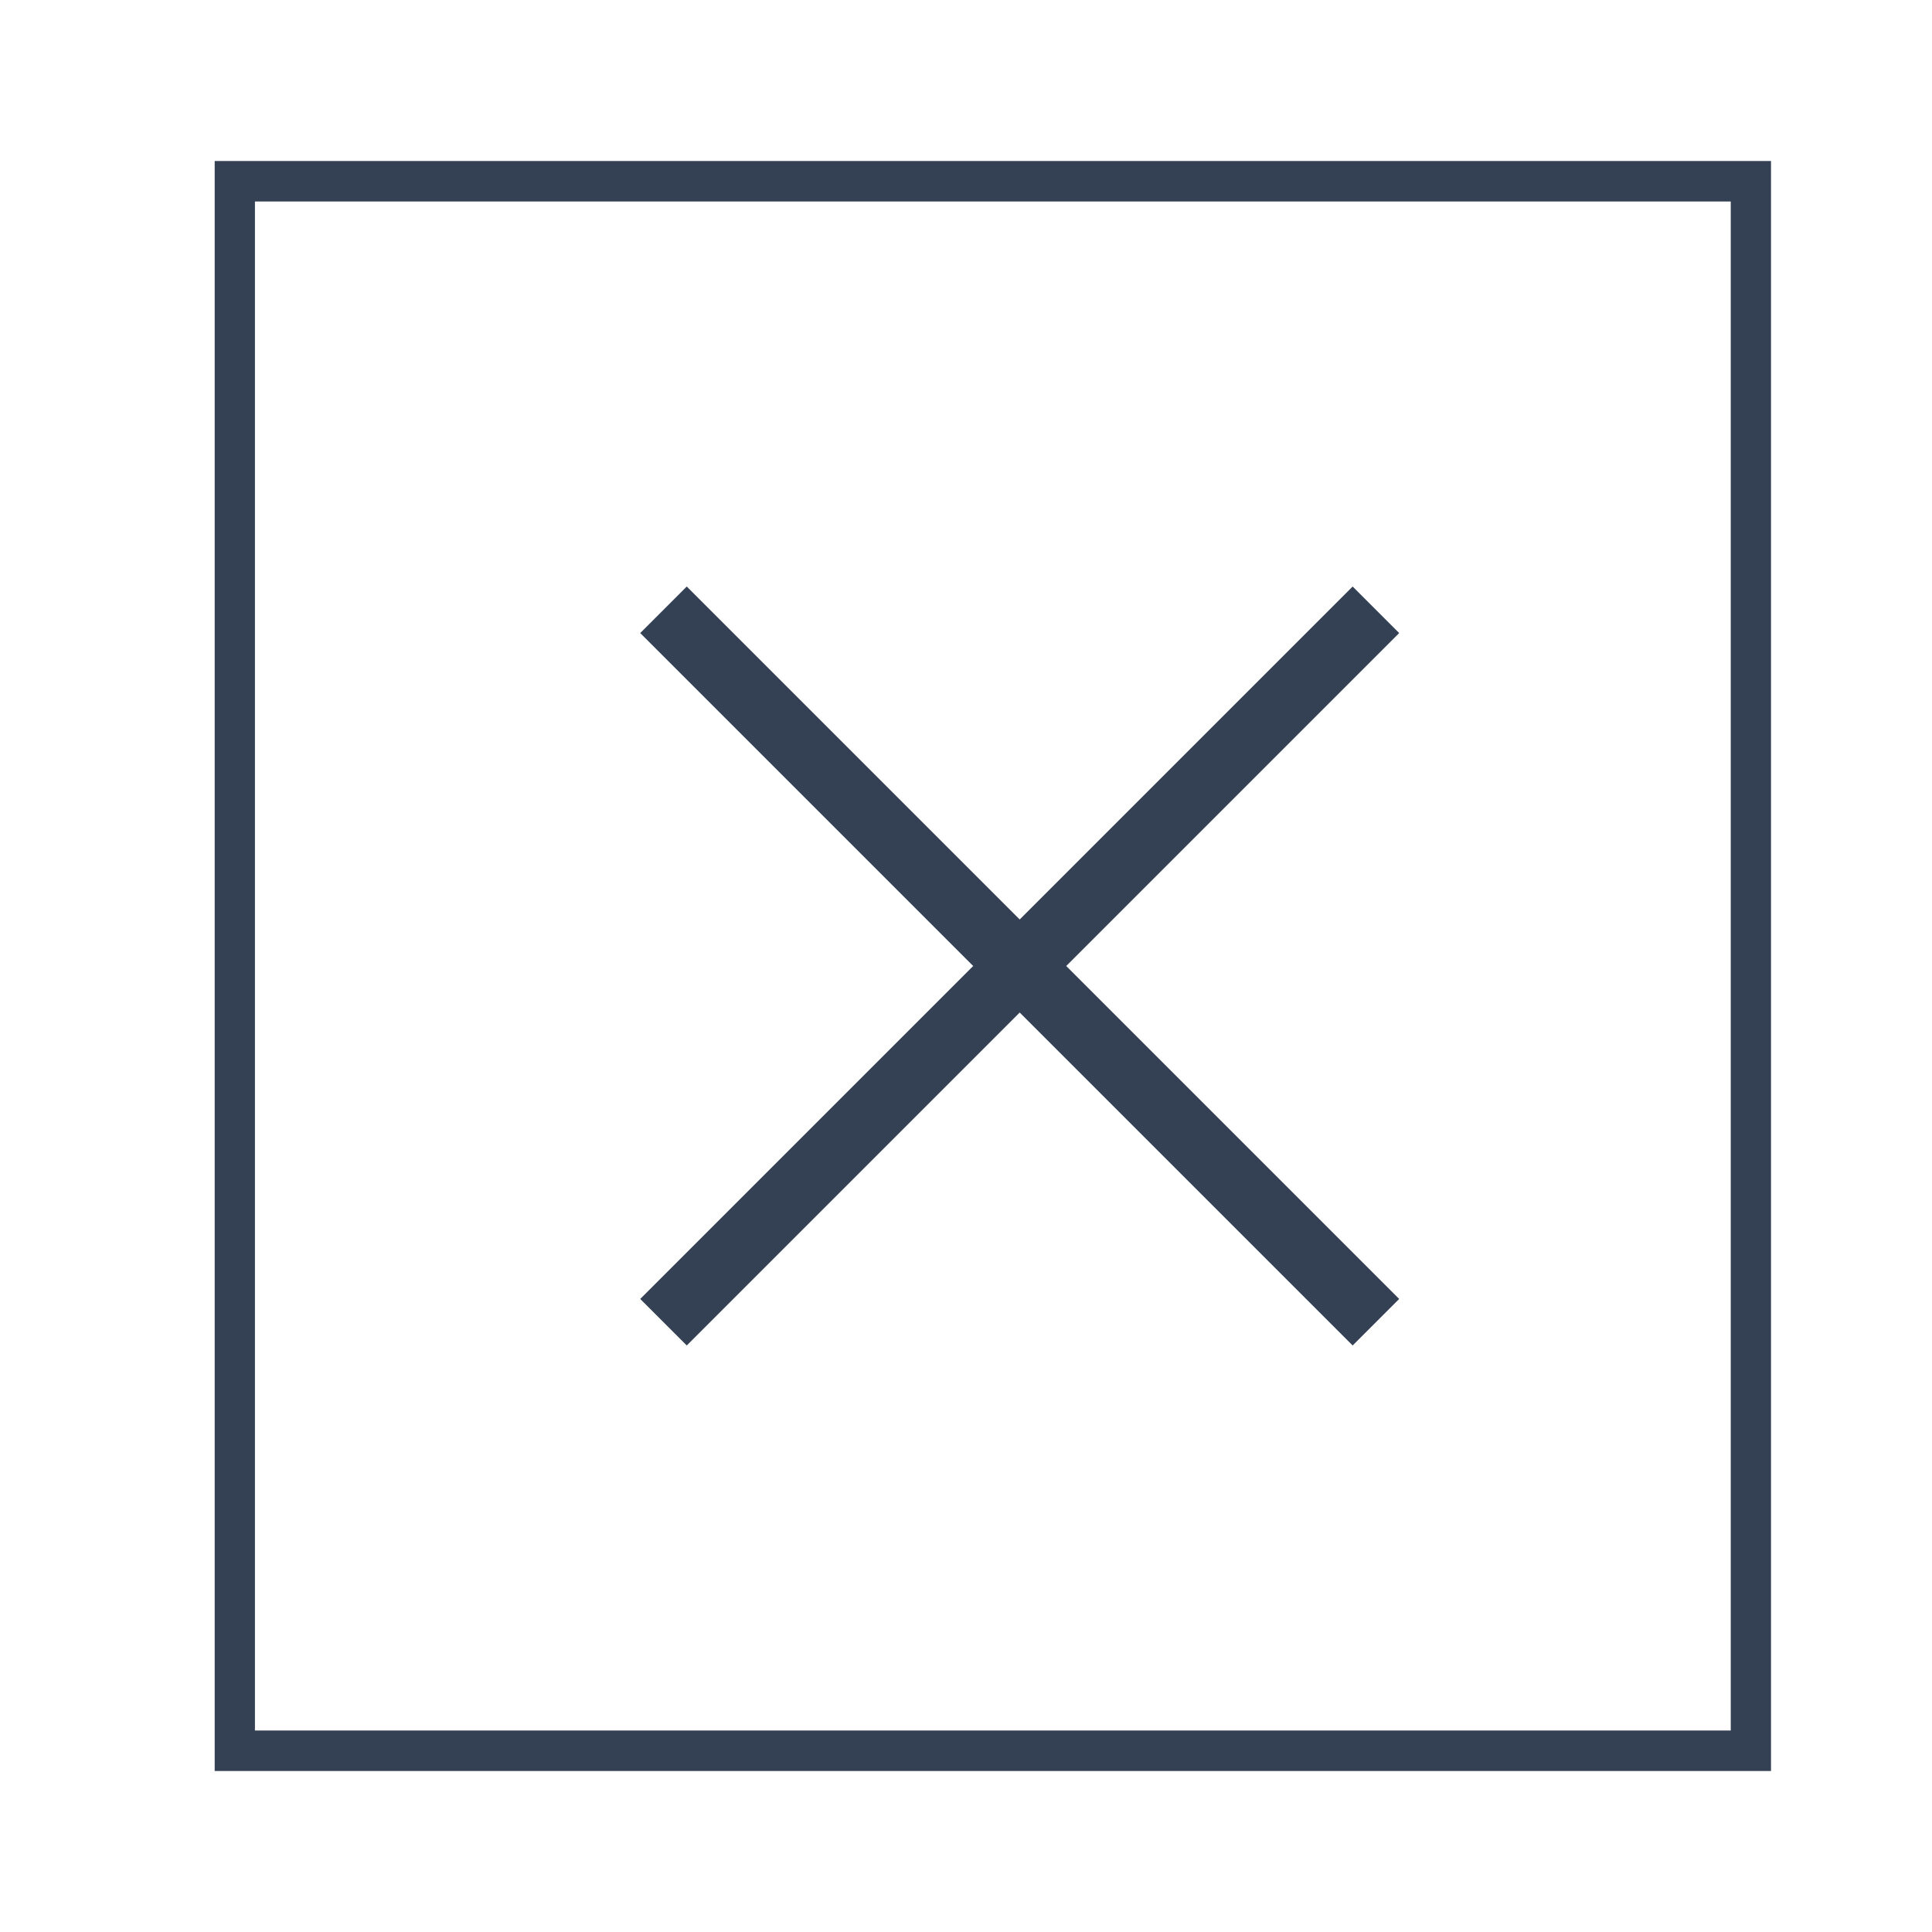 <svg width="24" height="24" viewBox="0 0 24 24" fill="none" xmlns="http://www.w3.org/2000/svg">
<g clip-path="url(#clip0_74_19166)">
<path d="M22 22H2.667V2H22V22ZM3.167 21.497H21.5V2.503H3.167V21.497Z" fill="#344054"/>
<path d="M8.531 16.714L7.953 16.136L12.089 12L7.953 7.864L8.531 7.286L12.667 11.422L16.803 7.286L17.381 7.864L13.245 12L17.381 16.136L16.803 16.714L12.667 12.578L8.531 16.714Z" fill="#344054"/>
</g>
<defs>
<clipPath id="clip0_74_19166">
<rect width="19.333" height="20" fill="white" transform="translate(2.667 2)"/>
</clipPath>
</defs>
</svg>
